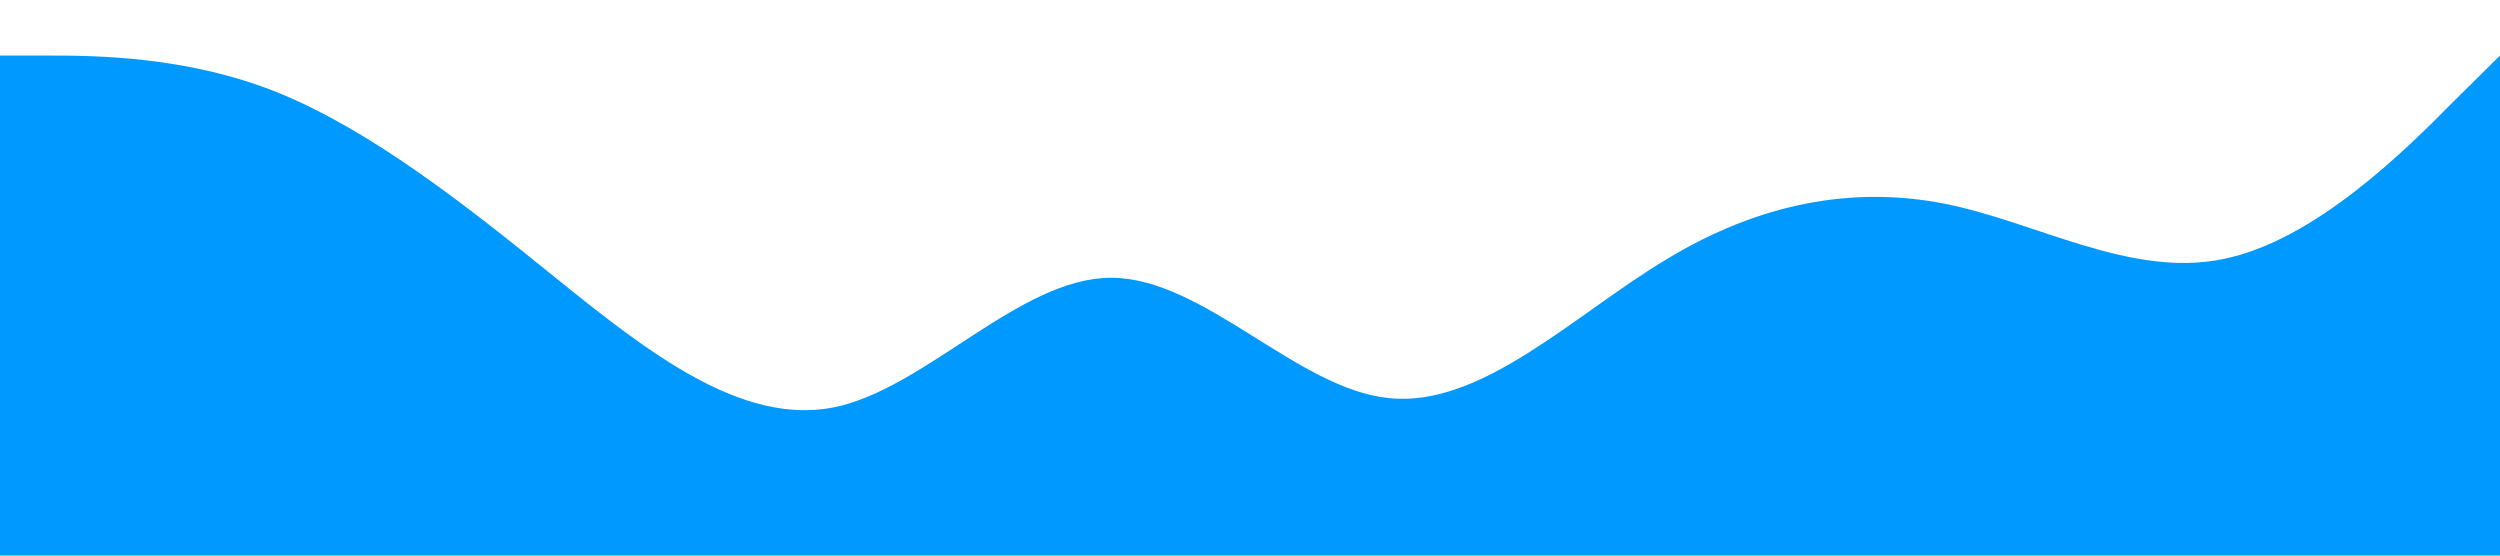 <?xml version="1.0" standalone="no"?><svg xmlns="http://www.w3.org/2000/svg" viewBox="0 0 1440 320"><path fill="#0099ff" fill-opacity="1" d="M0,32L26.7,32C53.3,32,107,32,160,53.3C213.3,75,267,117,320,160C373.3,203,427,245,480,234.7C533.3,224,587,160,640,160C693.3,160,747,224,800,229.3C853.3,235,907,181,960,149.3C1013.3,117,1067,107,1120,117.3C1173.3,128,1227,160,1280,149.3C1333.3,139,1387,85,1413,58.7L1440,32L1440,320L1413.3,320C1386.7,320,1333,320,1280,320C1226.7,320,1173,320,1120,320C1066.7,320,1013,320,960,320C906.7,320,853,320,800,320C746.7,320,693,320,640,320C586.7,320,533,320,480,320C426.7,320,373,320,320,320C266.7,320,213,320,160,320C106.7,320,53,320,27,320L0,320Z"></path></svg>
